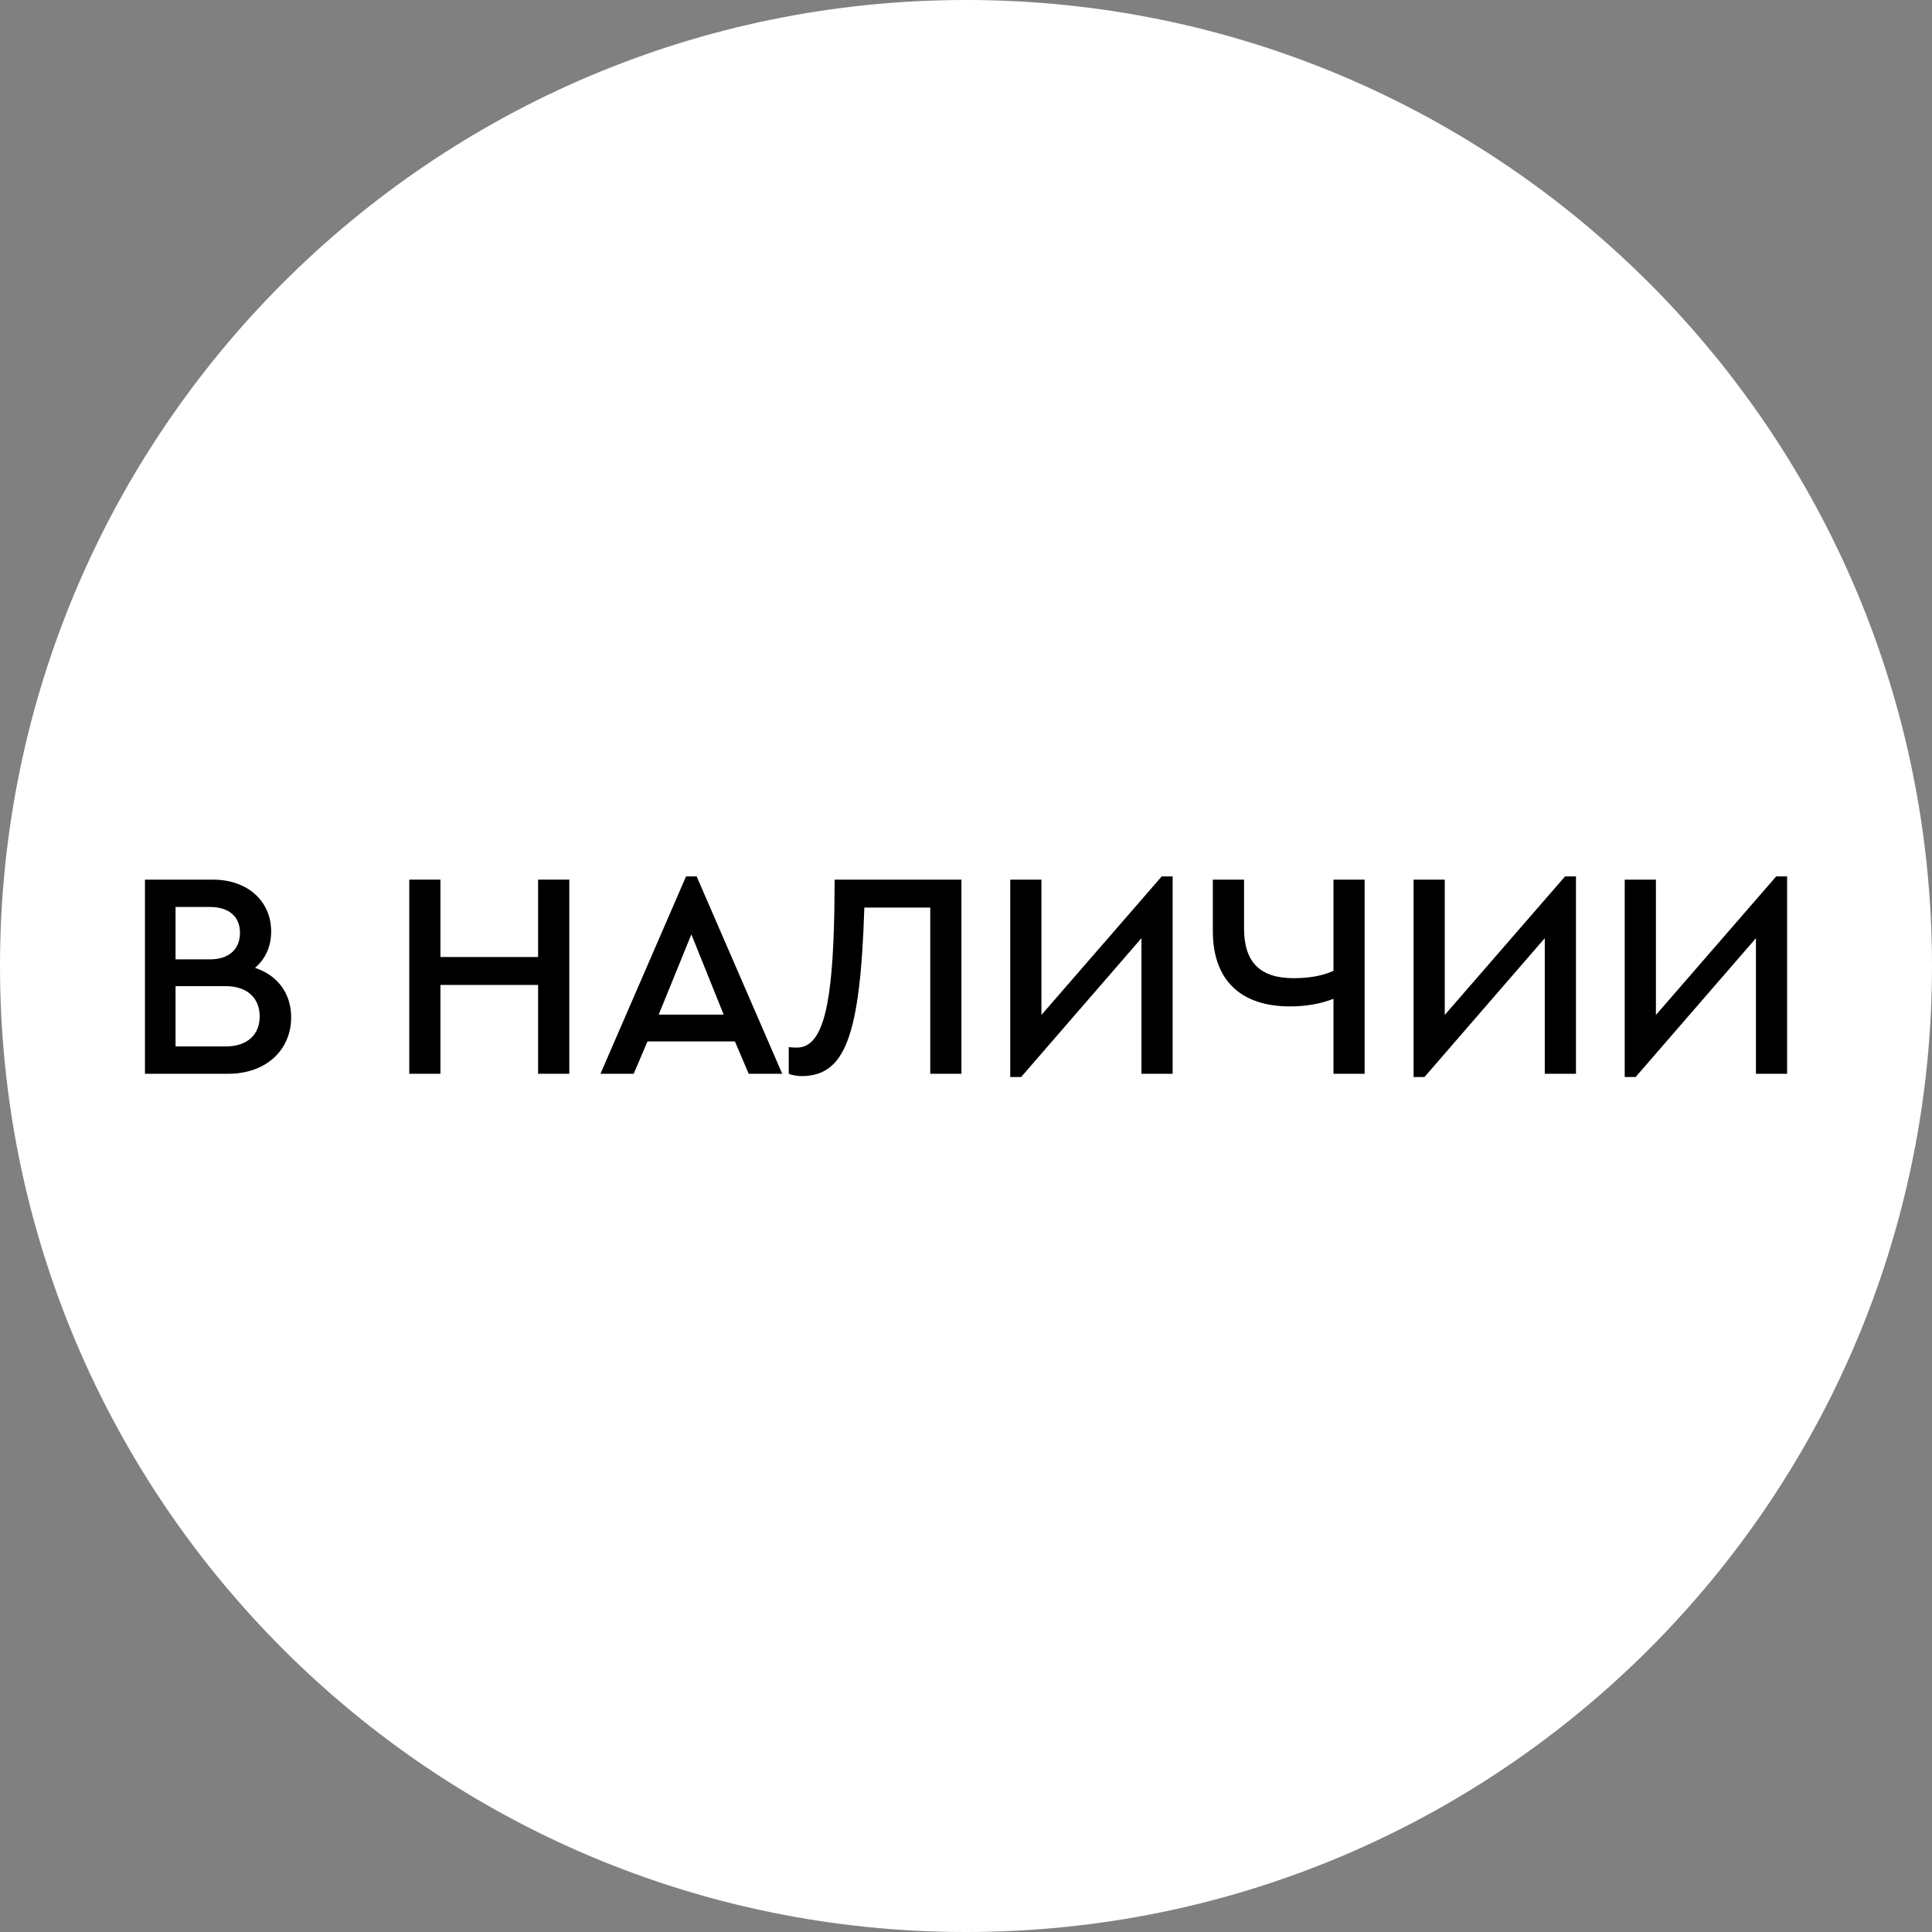 <svg width="60" height="60" viewBox="0 0 60 60" fill="none"
	xmlns="http://www.w3.org/2000/svg">
	<rect x="0" y="0" width="60" height="60" fill="#808080" stroke="none"/>
	<path d="M0 30C0 13.431 13.431 0 30 0C46.569 0 60 13.431 60 30C60 46.569 46.569 60 30 60C13.431 60 0 46.569 0 30Z" fill="white"/>
	<path d="M9.042 31.593C9.042 30.853 8.622 30.287 7.919 30.058C8.248 29.775 8.421 29.392 8.421 28.926C8.421 27.994 7.699 27.318 6.612 27.318H4.502V33.347H7.087C8.266 33.347 9.042 32.607 9.042 31.593ZM6.521 28.167C7.115 28.167 7.453 28.469 7.453 28.971C7.453 29.474 7.115 29.794 6.521 29.794H5.452V28.167H6.521ZM8.065 31.566C8.065 32.142 7.672 32.498 7.005 32.498H5.452V30.625H7.005C7.672 30.625 8.065 30.99 8.065 31.566Z" fill="currentColor"/>
	<path d="M12.71 33.347H13.678V30.588H16.711V33.347H17.68V27.318H16.711V29.721H13.678V27.318H12.71V33.347Z" fill="currentColor"/>
	<path d="M23.252 33.347H24.293L21.635 27.217H21.306L18.648 33.347H19.68L20.109 32.342H22.823L23.252 33.347ZM22.475 31.511H20.456L21.471 29.017L22.475 31.511Z" fill="currentColor"/>
	<path d="M25.921 27.318L25.911 28.304C25.857 31.137 25.583 32.534 24.751 32.534C24.605 32.534 24.523 32.525 24.495 32.516V33.347C24.605 33.393 24.751 33.42 24.934 33.42C26.231 33.384 26.715 32.215 26.843 28.186H28.89V33.347H29.858V27.318H25.921Z" fill="currentColor"/>
	<path d="M36.079 27.217L32.342 31.52V27.318H31.374V33.448H31.712L35.449 29.136V33.347H36.417V27.217H36.079Z" fill="currentColor"/>
	<path d="M41.412 27.318V30.15C41.074 30.305 40.663 30.378 40.17 30.378C39.146 30.378 38.635 29.894 38.635 28.834V27.318H37.666V28.916C37.666 30.46 38.553 31.255 40.06 31.255C40.572 31.255 41.019 31.173 41.412 31.018V33.347H42.38V27.318H41.412Z" fill="currentColor"/>
	<path d="M48.605 27.217L44.868 31.52V27.318H43.9V33.448H44.238L47.974 29.136V33.347H48.943V27.217H48.605Z" fill="currentColor"/>
	<path d="M55.162 27.217L51.426 31.52V27.318H50.457V33.448H50.795L54.532 29.136V33.347H55.5V27.217H55.162Z" fill="currentColor"/>
</svg>
